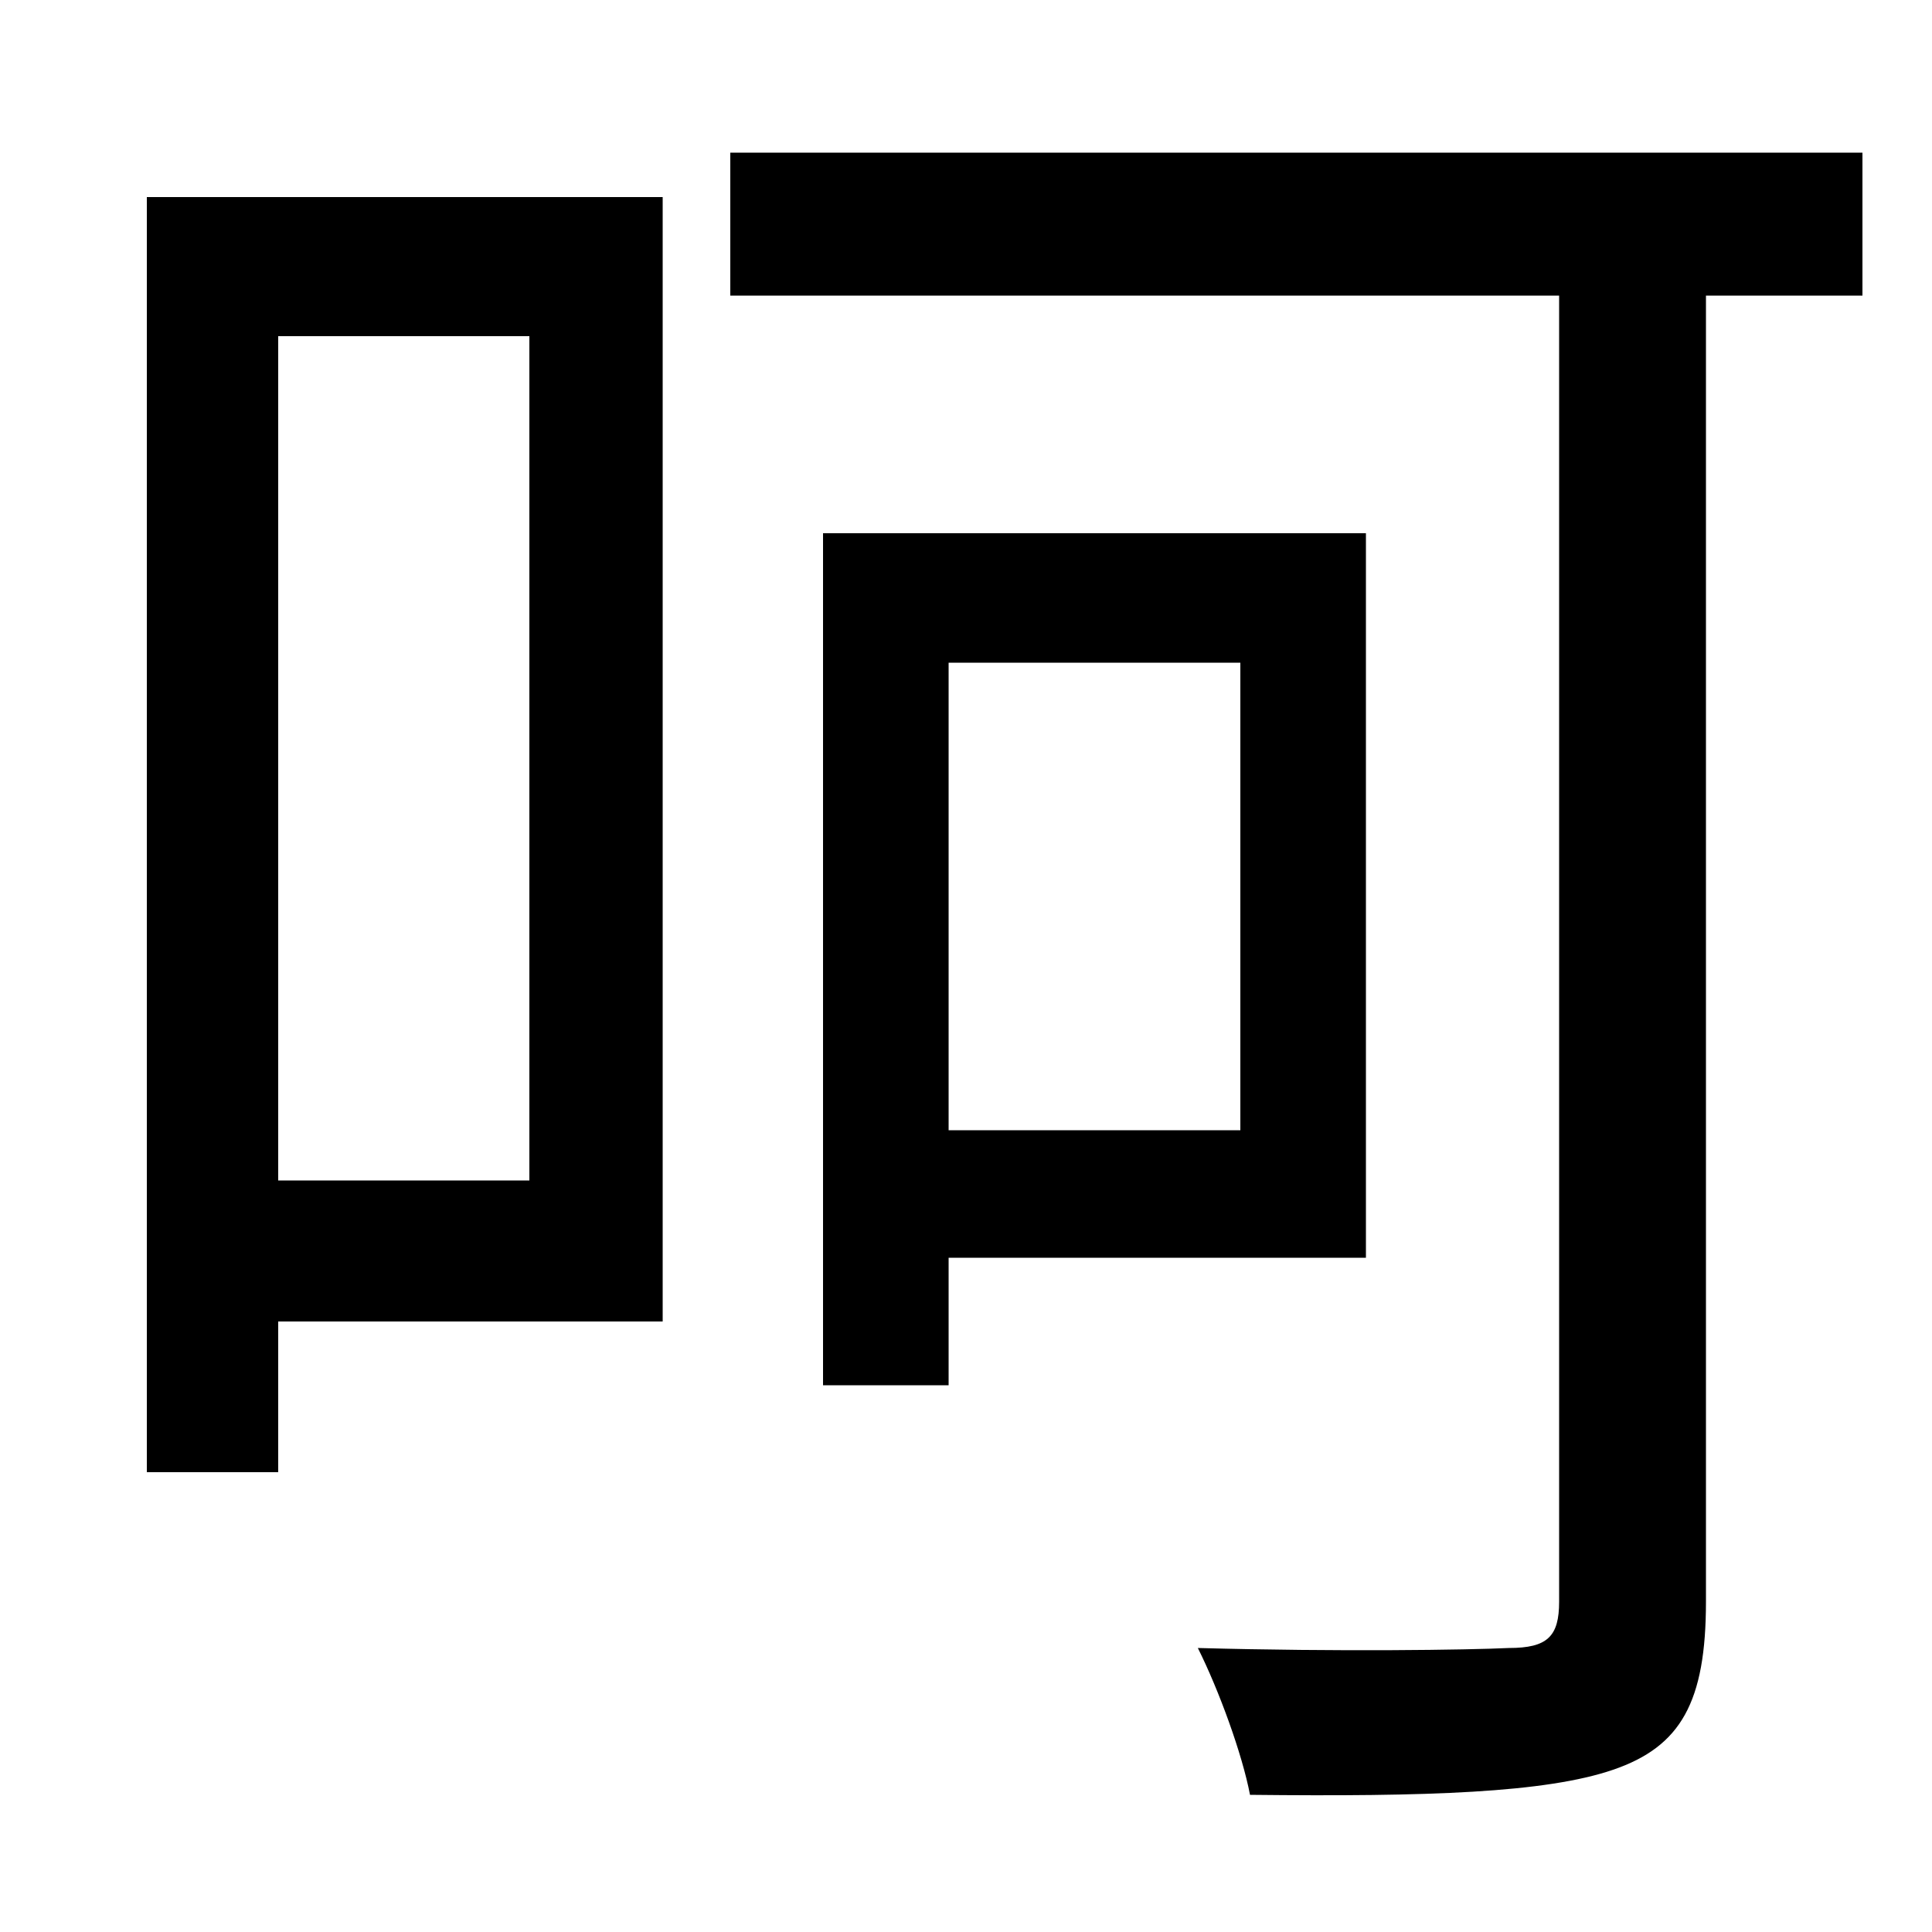 <svg xmlns="http://www.w3.org/2000/svg"
    viewBox="0 0 1000 1000">
  <!--
© 2014-2021 Adobe (http://www.adobe.com/).
Noto is a trademark of Google Inc.
This Font Software is licensed under the SIL Open Font License, Version 1.1. This Font Software is distributed on an "AS IS" BASIS, WITHOUT WARRANTIES OR CONDITIONS OF ANY KIND, either express or implied. See the SIL Open Font License for the specific language, permissions and limitations governing your use of this Font Software.
http://scripts.sil.org/OFL
  -->
<path d="M378 79L378 153 807 153 807 829C807 847 801 853 781 853 760 854 693 855 620 853 631 875 643 908 647 929 739 930 800 928 835 916 870 904 883 881 883 829L883 153 964 153 964 79ZM491 343L642 343 642 585 491 585ZM426 276L426 717 491 717 491 651 707 651 707 276ZM76 102L76 762 144 762 144 684 343 684 343 102ZM144 174L274 174 274 611 144 611Z"/>
</svg>